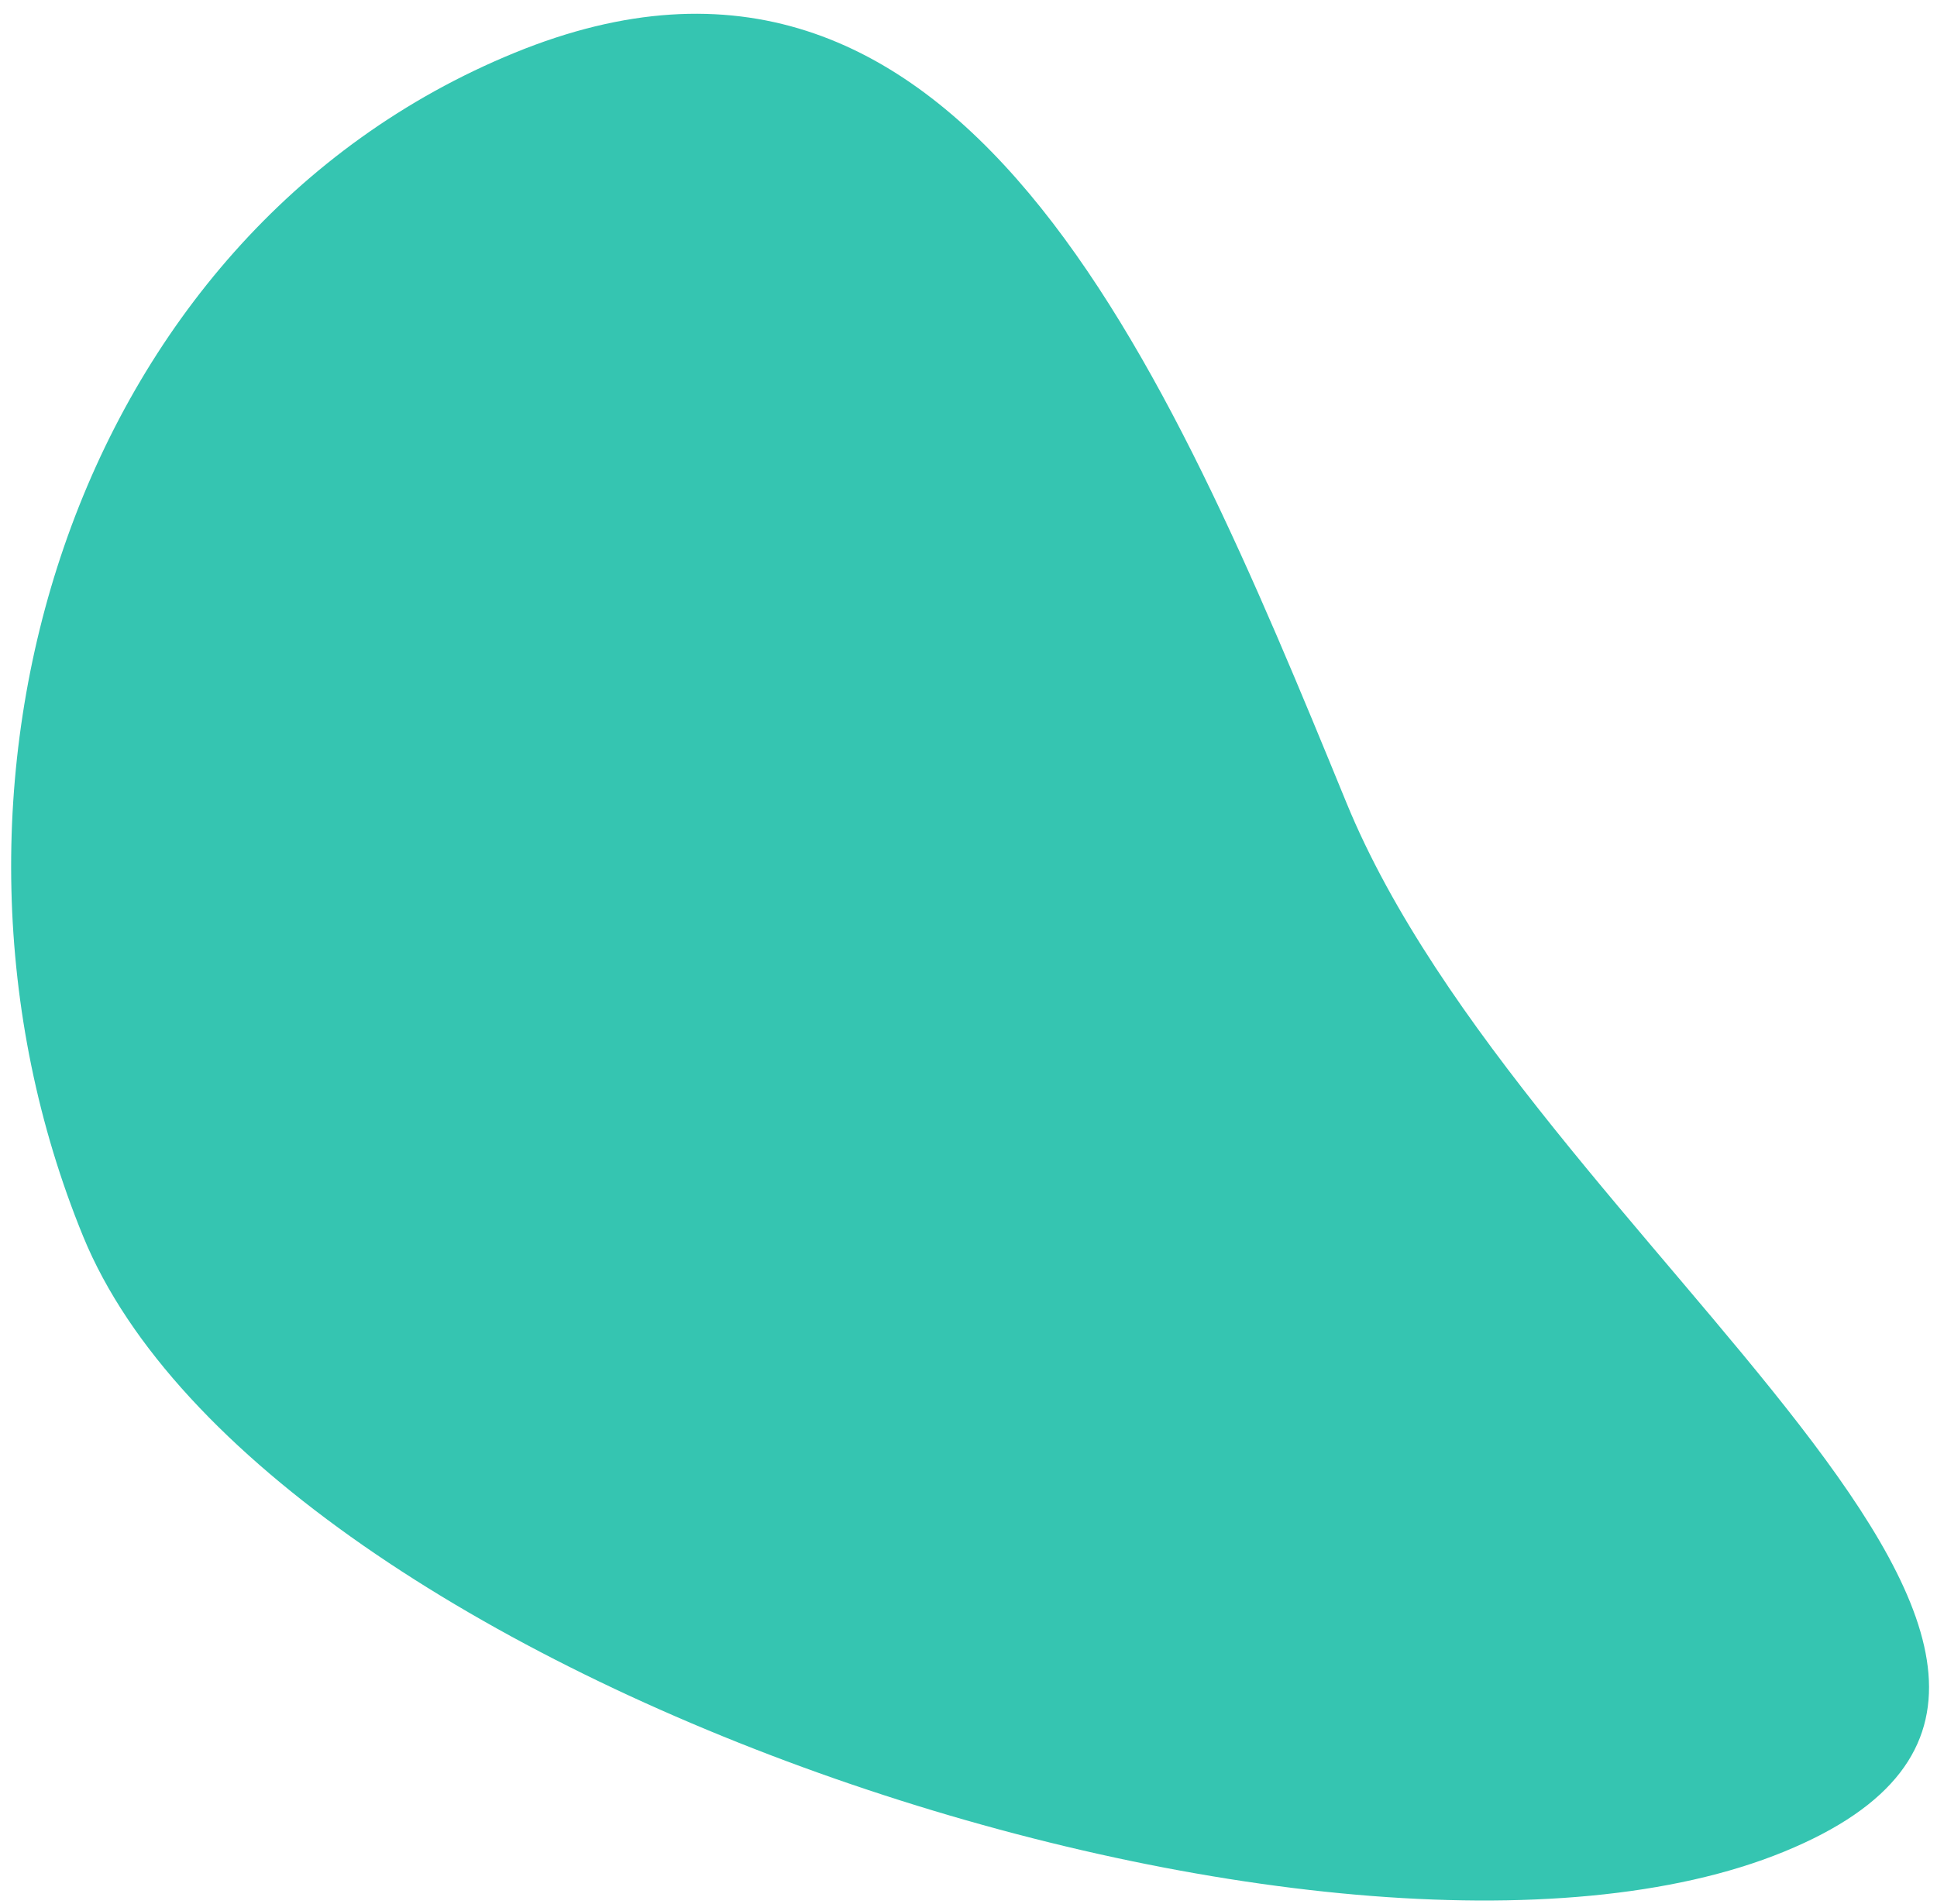 <svg width="119" height="117" viewBox="0 0 119 117" fill="none" xmlns="http://www.w3.org/2000/svg">
<path id="Ellipse 4" opacity="0.9" d="M82.715 49.319C71.544 22.037 58.895 -7.926 31.613 3.245C4.331 14.416 -6.061 48.698 5.11 75.98C16.28 103.262 82.312 124.96 109.594 113.789C136.876 102.618 93.885 76.601 82.715 49.319Z" fill="#20BFA9"/>
</svg>
